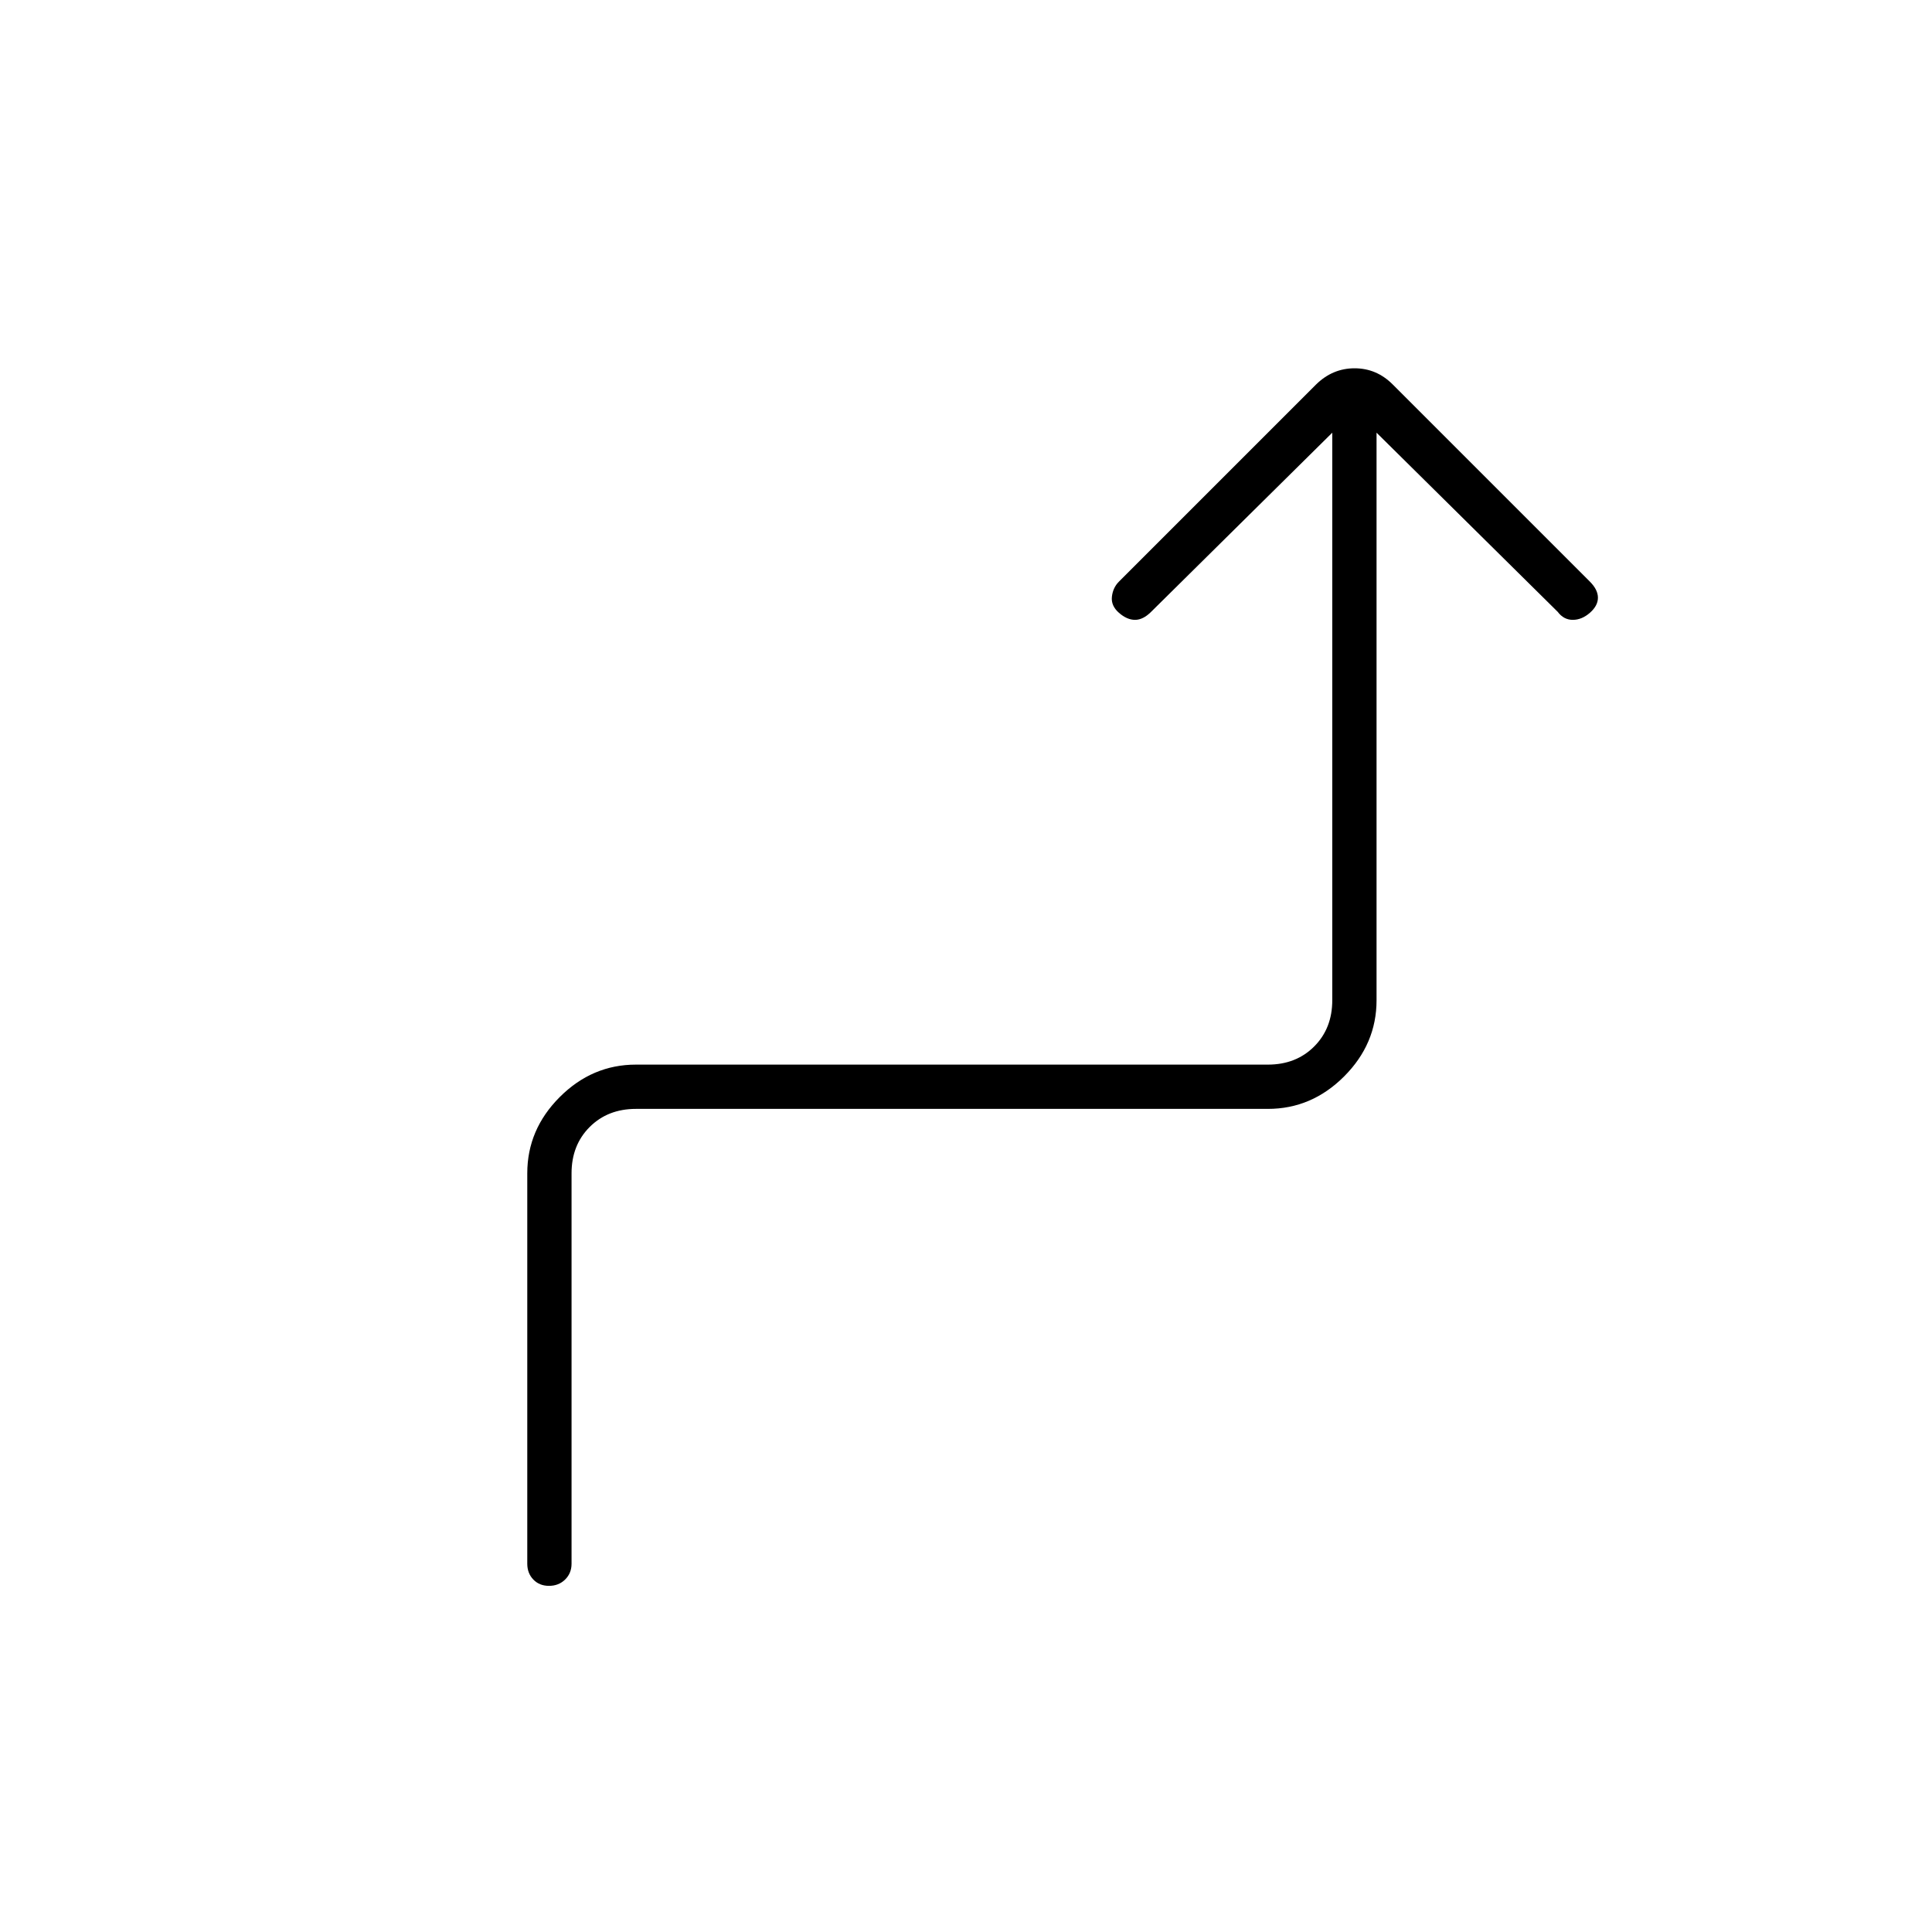 <svg xmlns="http://www.w3.org/2000/svg" width="48" height="48" viewBox="0 -960 960 960"><path d="M272.81-172q-4.81 0-7.81-3.14-3-3.13-3-7.86v-194q0-21.75 16.13-37.88Q294.25-431 316-431h314q14 0 23-9t9-23v-282l-90 89q-4 4-8 4t-8-3.5q-4-3.5-3.5-8t3.5-7.5l98-98q8.18-8 19.09-8t18.91 8l98 98q4 4 4 8t-4 7.5q-4 3.5-8.5 3.5t-7.5-4l-90-89v282q0 21.75-16.12 37.87Q651.75-409 630-409H316q-14 0-23 9t-9 23v194q0 4.73-3.19 7.86-3.2 3.14-8 3.14Z"/></svg>
